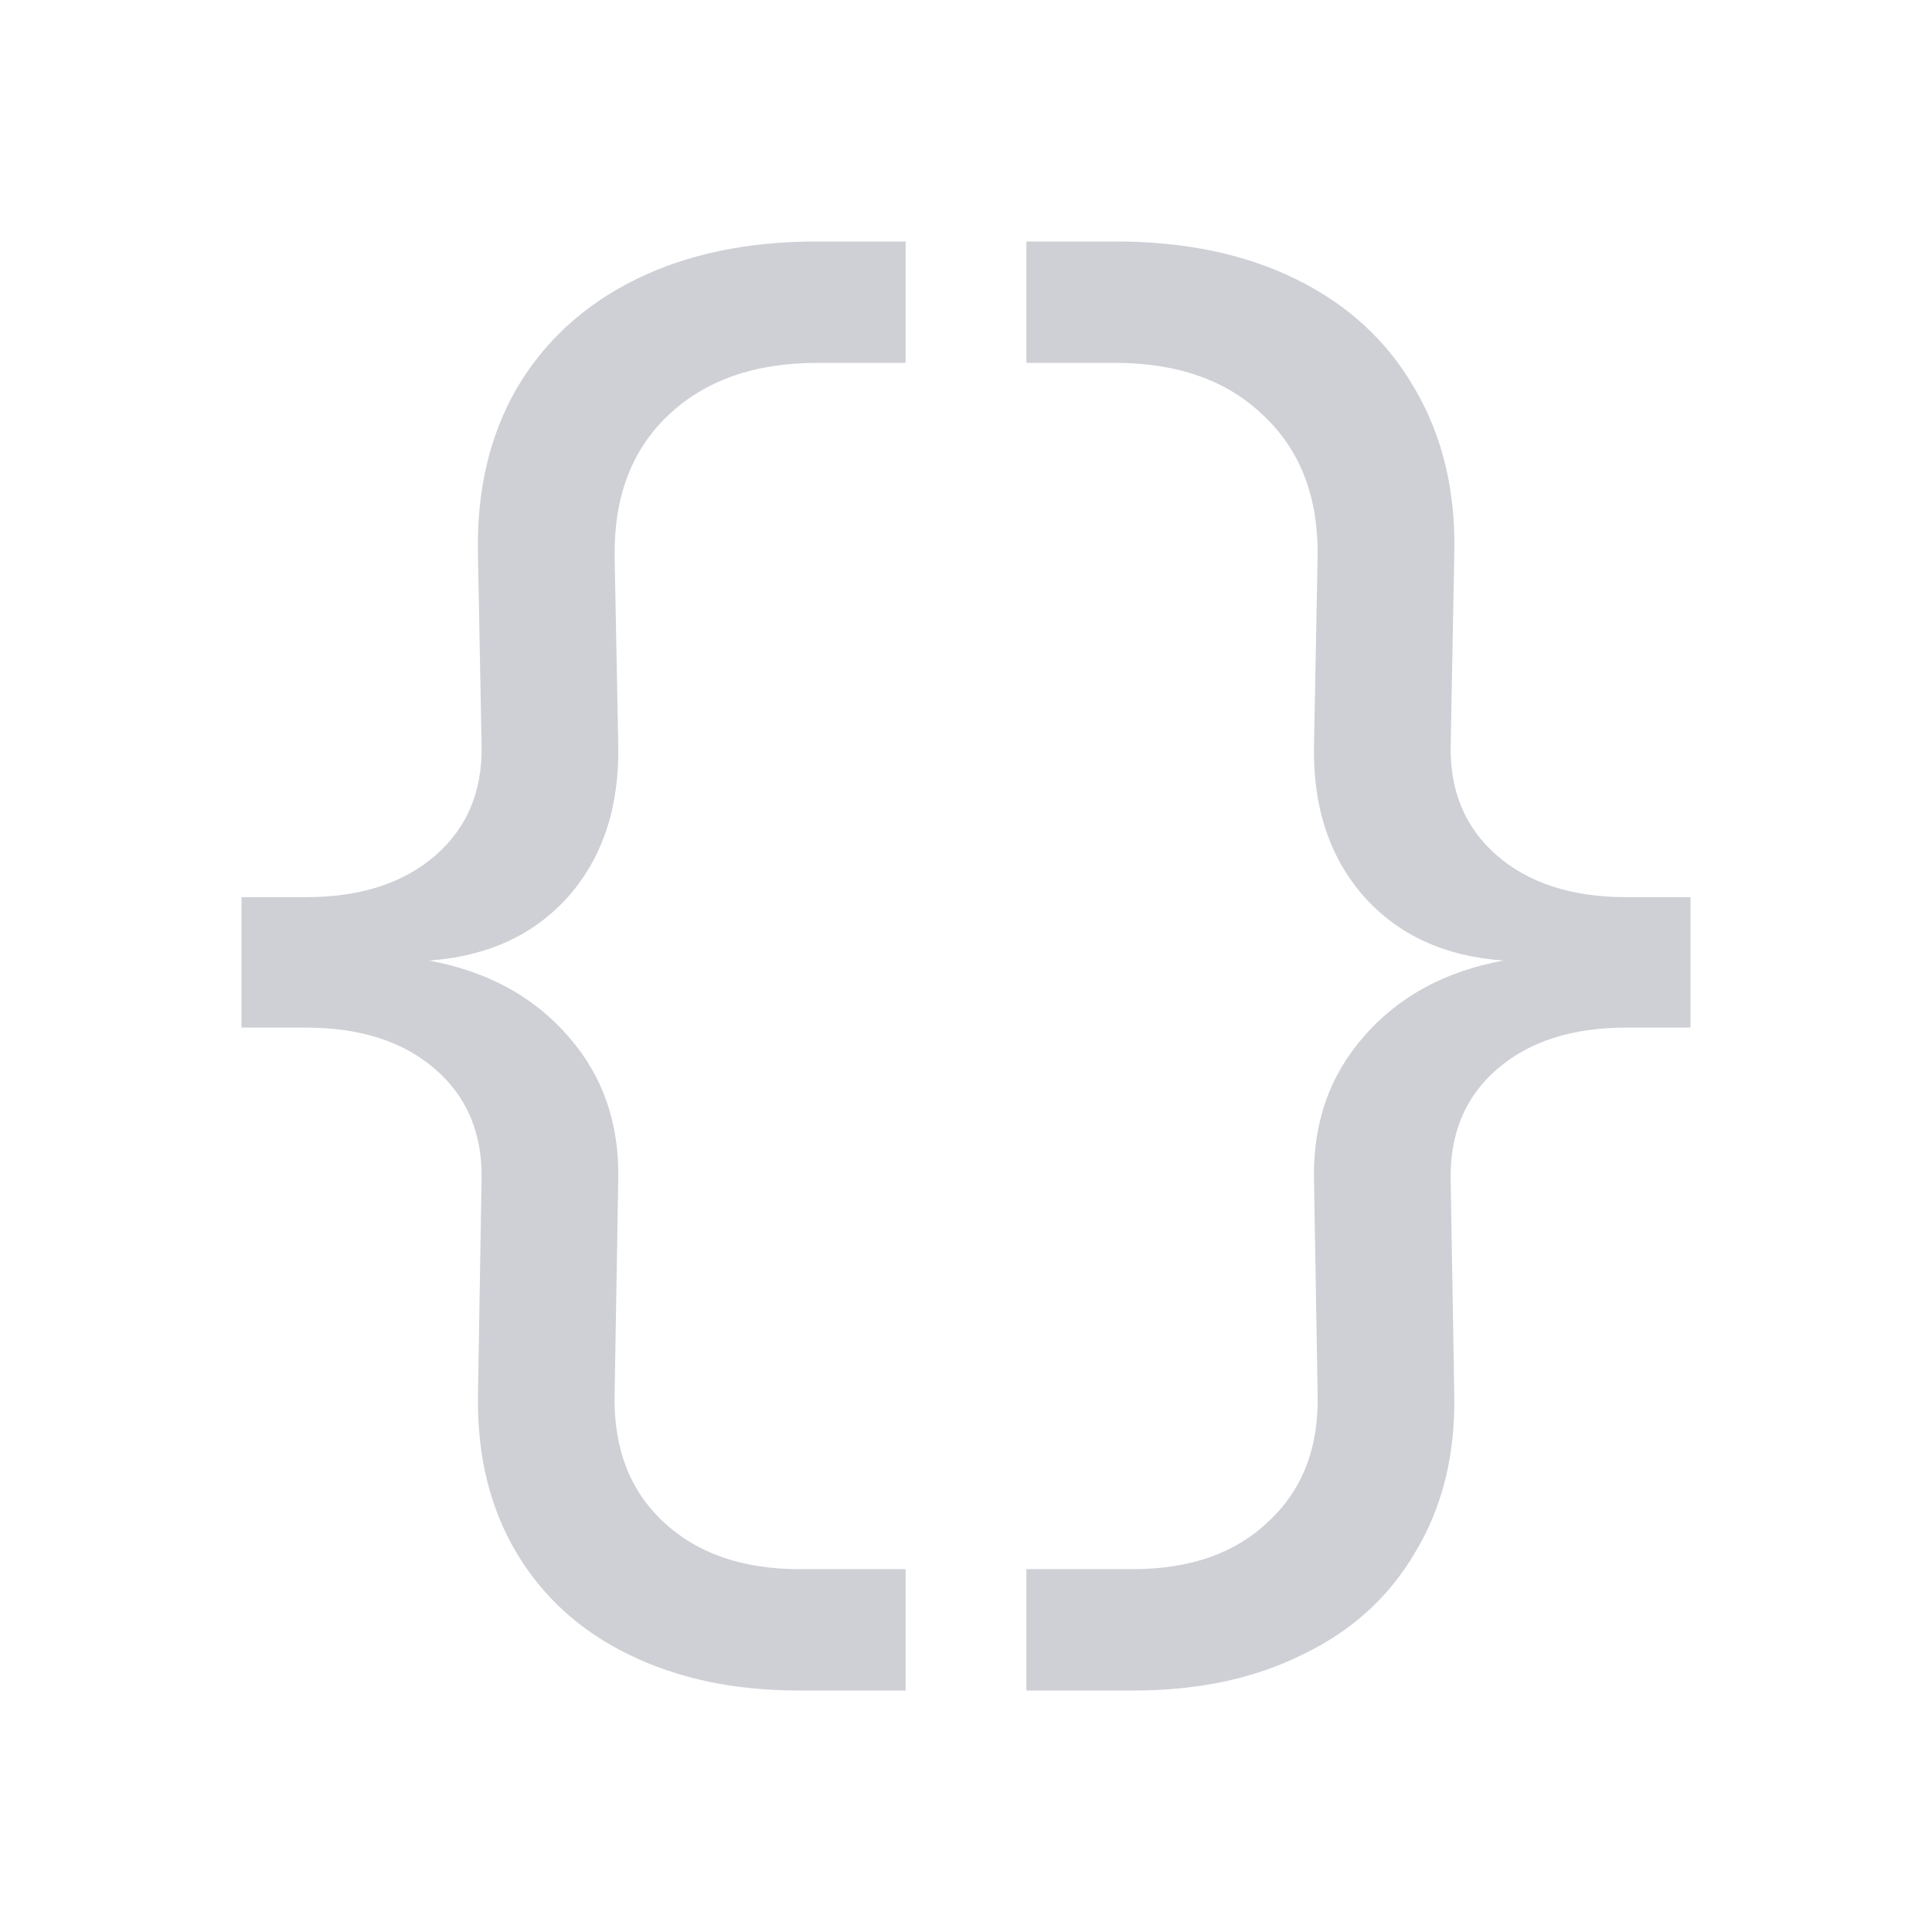 <!-- Copyright 2000-2023 JetBrains s.r.o. and contributors. Use of this source code is governed by the Apache 2.0 license. -->
<svg width="16" height="16" viewBox="0 0 16 16" fill="none" xmlns="http://www.w3.org/2000/svg">
    <path d="M3.988 9.778C3.998 9.393 3.87 9.085 3.605 8.855C3.34 8.625 2.983 8.51 2.533 8.51H2V7.43H2.533C2.983 7.43 3.34 7.315 3.605 7.085C3.87 6.855 3.998 6.548 3.988 6.163L3.958 4.58C3.948 4.06 4.055 3.605 4.28 3.215C4.51 2.825 4.838 2.525 5.263 2.315C5.688 2.105 6.188 2 6.763 2H7.5V3.005H6.77C6.25 3.005 5.838 3.15 5.533 3.44C5.233 3.725 5.085 4.112 5.09 4.603L5.12 6.17C5.13 6.68 4.993 7.098 4.708 7.423C4.423 7.743 4.038 7.92 3.553 7.955C4.038 8.045 4.423 8.255 4.708 8.585C4.993 8.91 5.13 9.305 5.12 9.77L5.09 11.547C5.08 11.988 5.213 12.338 5.488 12.598C5.768 12.863 6.145 12.995 6.62 12.995H7.5V14H6.613C6.078 14 5.608 13.9 5.203 13.7C4.803 13.505 4.493 13.223 4.273 12.852C4.058 12.488 3.953 12.06 3.958 11.57L3.988 9.778Z" fill="#CED0D6"/>
    <path d="M12.014 9.778C12.005 9.393 12.132 9.085 12.397 8.855C12.662 8.625 13.02 8.51 13.47 8.51H14V7.43H13.47C13.02 7.43 12.662 7.315 12.397 7.085C12.132 6.855 12.005 6.548 12.014 6.163L12.044 4.58C12.055 4.06 11.944 3.605 11.714 3.215C11.489 2.825 11.165 2.525 10.739 2.315C10.315 2.105 9.815 2 9.24 2H8.5V3.005H9.232C9.752 3.005 10.162 3.15 10.462 3.44C10.767 3.725 10.917 4.112 10.912 4.603L10.882 6.17C10.872 6.68 11.009 7.098 11.294 7.423C11.579 7.743 11.964 7.92 12.45 7.955C11.964 8.045 11.579 8.255 11.294 8.585C11.009 8.91 10.872 9.305 10.882 9.77L10.912 11.547C10.922 11.988 10.787 12.338 10.507 12.598C10.232 12.863 9.857 12.995 9.382 12.995H8.5V14H9.39C9.925 14 10.392 13.9 10.792 13.7C11.197 13.505 11.507 13.223 11.722 12.852C11.942 12.488 12.05 12.06 12.044 11.57L12.014 9.778Z" fill="#CED0D6"/>
</svg>
